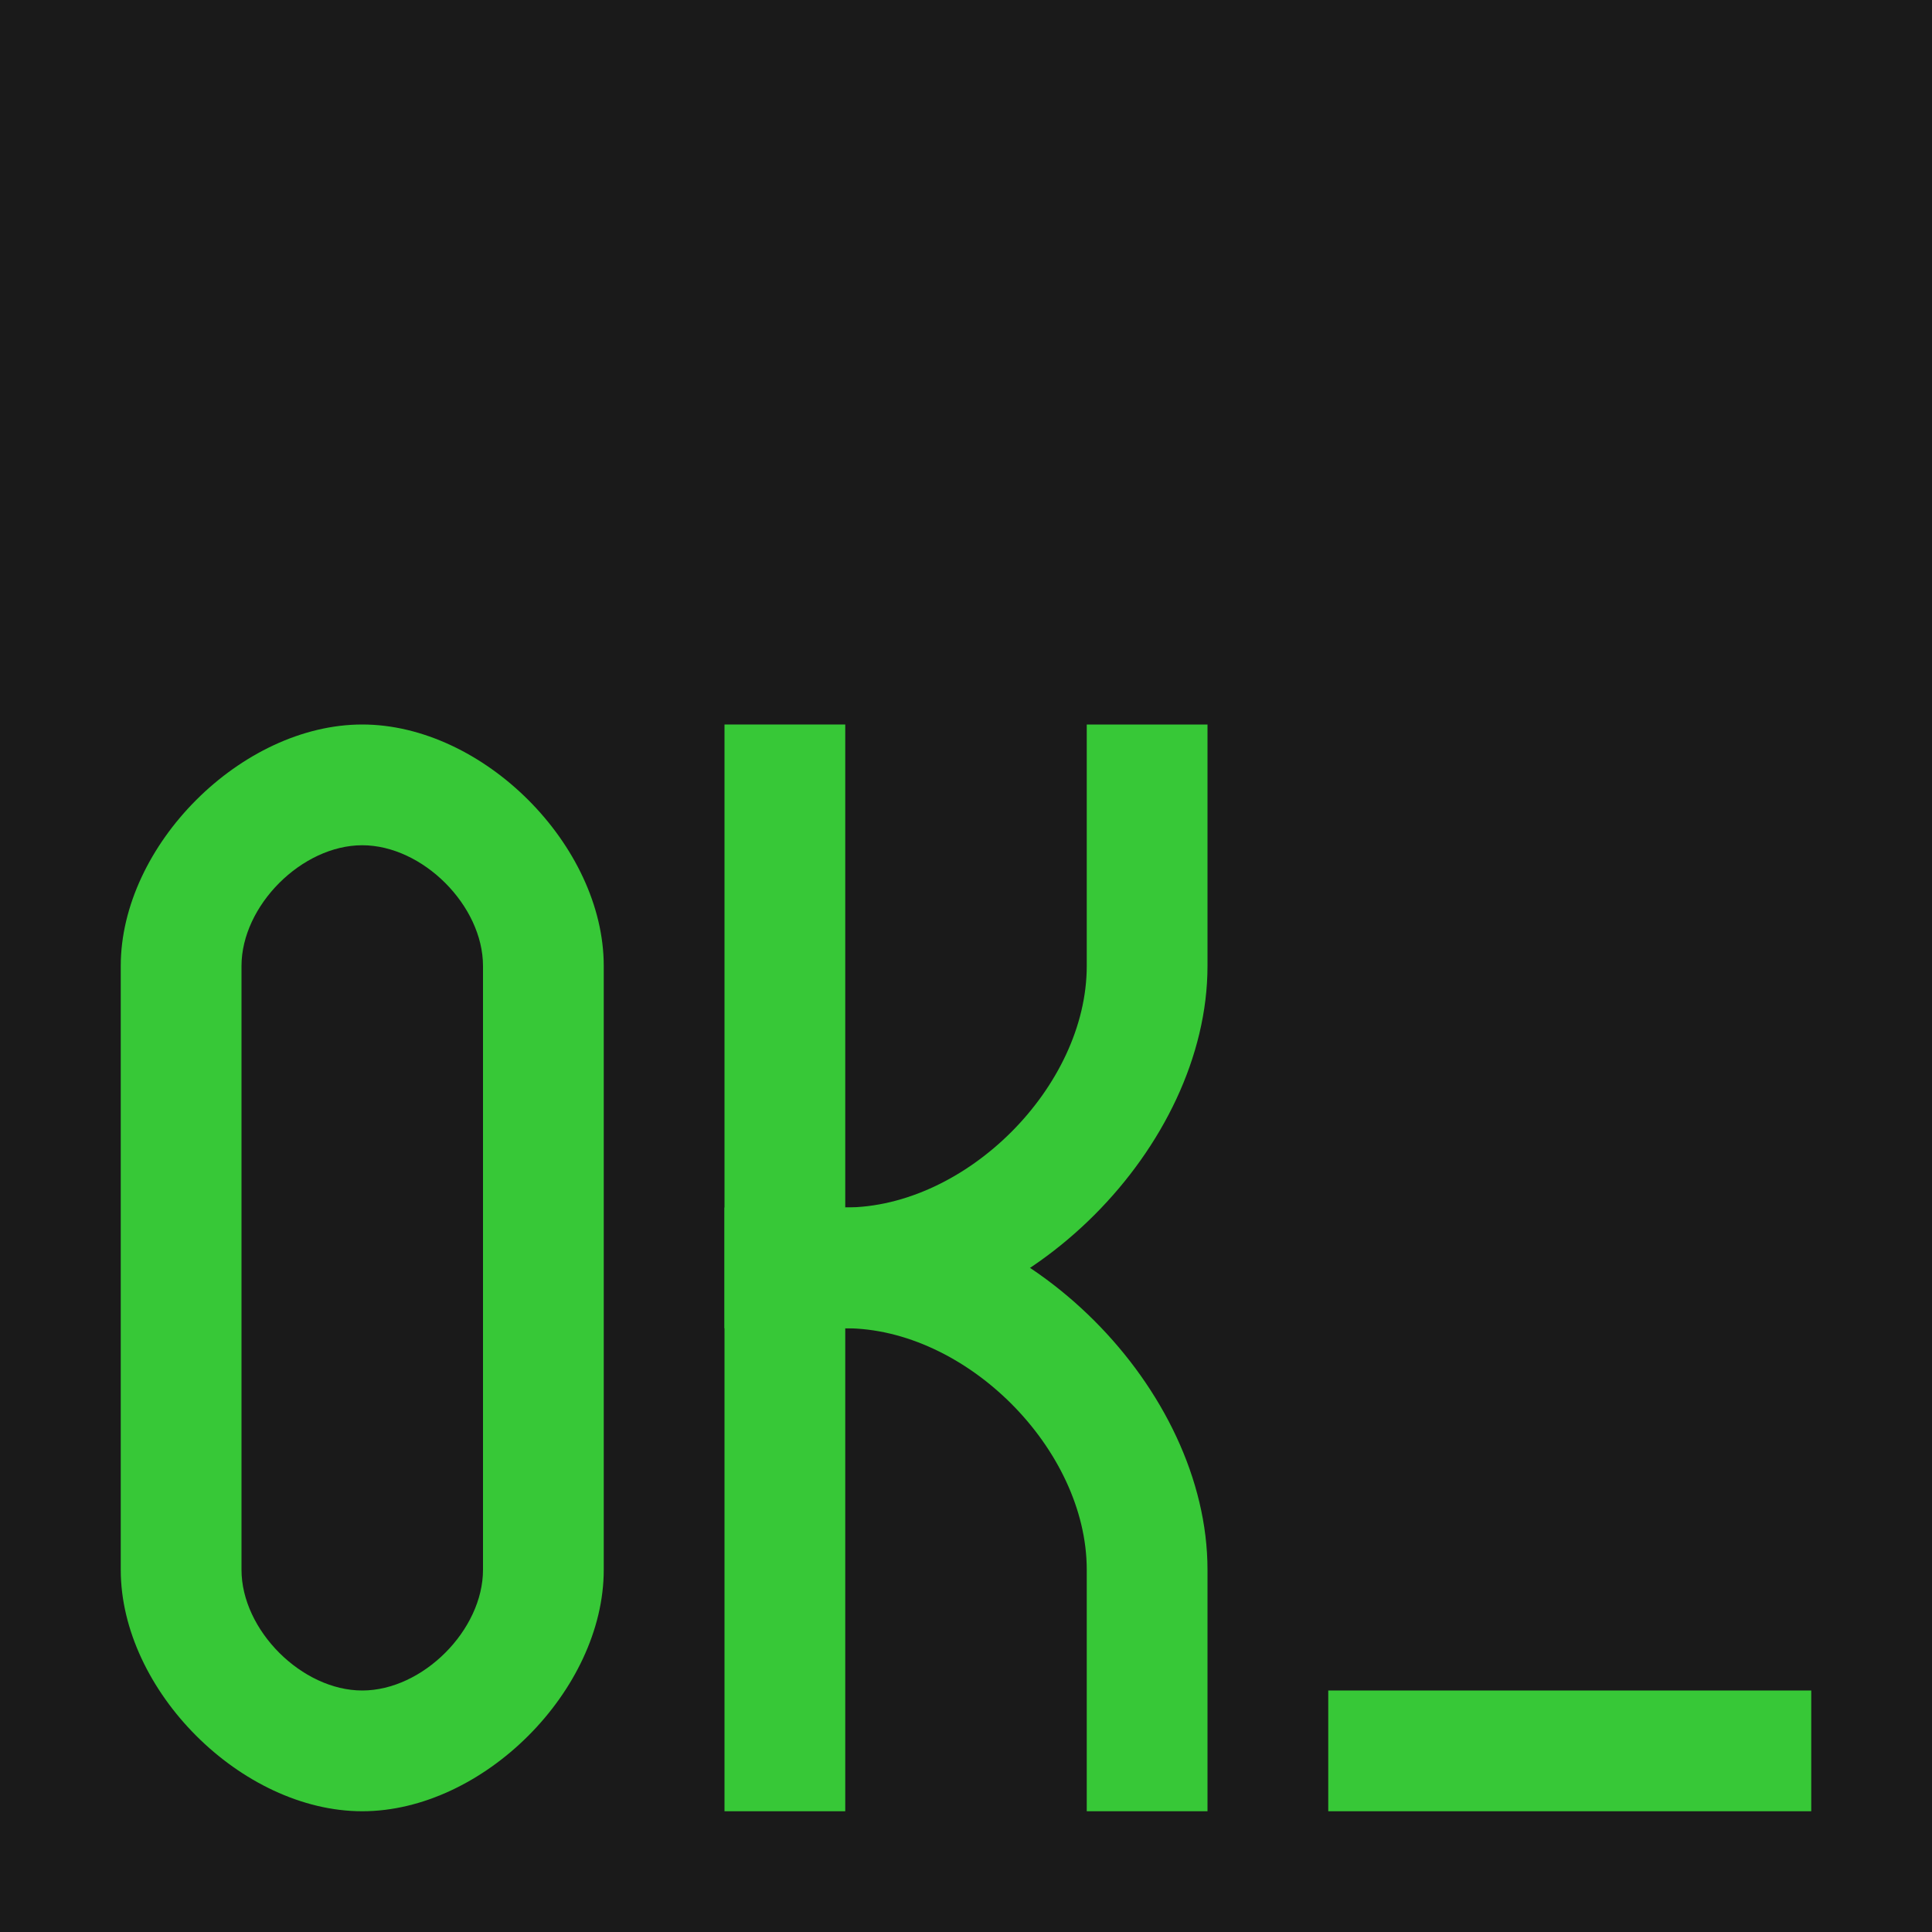 <?xml version="1.0" encoding="UTF-8" standalone="no"?>
<!-- Created with Inkscape (http://www.inkscape.org/) -->

<svg
   xmlns:dc="http://purl.org/dc/elements/1.1/"
   xmlns:cc="http://creativecommons.org/ns#"
   xmlns:rdf="http://www.w3.org/1999/02/22-rdf-syntax-ns#"
   xmlns:svg="http://www.w3.org/2000/svg"
   xmlns="http://www.w3.org/2000/svg"
   xmlns:sodipodi="http://sodipodi.sourceforge.net/DTD/sodipodi-0.dtd"
   xmlns:inkscape="http://www.inkscape.org/namespaces/inkscape"
   width="192"
   height="192"
   viewBox="0 0 192 192"
   id="svg2"
   version="1.1"
   inkscape:version="0.91 r13725"
   sodipodi:docname="okcommand-icon.svg">
  <defs
     id="defs4" />
  <sodipodi:namedview
     id="base"
     pagecolor="#ffffff"
     bordercolor="#666666"
     borderopacity="1.0"
     inkscape:pageopacity="0.0"
     inkscape:pageshadow="2"
     inkscape:zoom="3.7712362"
     inkscape:cx="93.536906"
     inkscape:cy="96.327659"
     inkscape:document-units="px"
     inkscape:current-layer="layer1"
     showgrid="false"
     units="px"
     inkscape:object-nodes="true"
     showborder="false"
     inkscape:snap-smooth-nodes="true"
     inkscape:window-width="1680"
     inkscape:window-height="987"
     inkscape:window-x="-8"
     inkscape:window-y="-8"
     inkscape:window-maximized="1">
    <inkscape:grid
       type="xygrid"
       id="grid4136"
       spacingx="12"
       spacingy="12"
       empspacing="4"
       color="#0101ff"
       opacity="0.251"
       empcolor="#0101ff"
       empopacity="0.376" />
    <inkscape:grid
       type="xygrid"
       id="grid4145"
       spacingx="6"
       spacingy="6"
       color="#808080"
       opacity="0.125"
       empcolor="#ff0000"
       empopacity="0.251"
       empspacing="2"
       enabled="true"
       dotted="true" />
  </sodipodi:namedview>
  <g
     inkscape:label="Layer 1"
     inkscape:groupmode="layer"
     id="layer1"
     transform="translate(0,-860.362)">
    <rect
       style="fill:#1a1a1a;fill-opacity:1;stroke:none;stroke-width:1;stroke-linecap:butt;stroke-linejoin:miter;stroke-miterlimit:4;stroke-dasharray:none;stroke-dashoffset:1.5;stroke-opacity:1"
       id="rect4138"
       width="192"
       height="192"
       x="0"
       y="860.362" />
    <path
       id="path4142"
       style="fill:#37c837;fill-rule:evenodd;stroke:none;stroke-width:1px;stroke-linecap:butt;stroke-linejoin:miter;stroke-opacity:1"
       d="m 24,956.362 c 2e-6,-6 6,-12 12,-12 l 0,0 c 6,10e-6 12,6 12,12 l 0,60 c 1e-5,6 -6,12 -12,12 l 0,0 c -6,0 -12,-6 -12,-12 z m -12,0 c 0,-12 12,-24 24,-24 l 0,0 c 12,0 24,12 24,24 l 0,60 c 1e-5,12 -12,24 -24,24 l 0,0 c -12,0 -24,-12 -24,-24 z"
       inkscape:connector-curvature="0"
       sodipodi:nodetypes="cccccccccscccccccs" />
    <path
       style="fill:#37c837;fill-rule:evenodd;stroke:none;stroke-width:1px;stroke-linecap:butt;stroke-linejoin:miter;stroke-opacity:1"
       d="m 72,932.362 12,0 0,108 -12,0 z"
       id="path4147"
       inkscape:connector-curvature="0"
       sodipodi:nodetypes="ccccc" />
    <path
       style="fill:#37c837;fill-rule:evenodd;stroke:none;stroke-width:1px;stroke-linecap:butt;stroke-linejoin:miter;stroke-opacity:1"
       d="m 120,932.362 -12,0 0,24 c 0,12 -12,24 -24,24 l 0,12 c 18,0 36,-18 36,-36 z"
       id="path4164"
       inkscape:connector-curvature="0"
       sodipodi:nodetypes="ccsccsc" />
    <path
       sodipodi:nodetypes="ccssccssc"
       inkscape:connector-curvature="0"
       id="path4166"
       d="m 120,1040.362 -12,0 1e-5,-24 c 10e-6,-12 -12,-24 -24,-24 l -12,0 0,-12 12,0 c 18,0 36,18 36,36 z"
       style="fill:#37c837;fill-rule:evenodd;stroke:none;stroke-width:1px;stroke-linecap:butt;stroke-linejoin:miter;stroke-opacity:1" />
    <path
       style="fill:#37c837;fill-rule:evenodd;stroke:none;stroke-width:1px;stroke-linecap:butt;stroke-linejoin:miter;stroke-opacity:1"
       d="m 132,1028.362 48,0 0,12 -48,0 z"
       id="path4172"
       inkscape:connector-curvature="0" />
  </g>
</svg>
